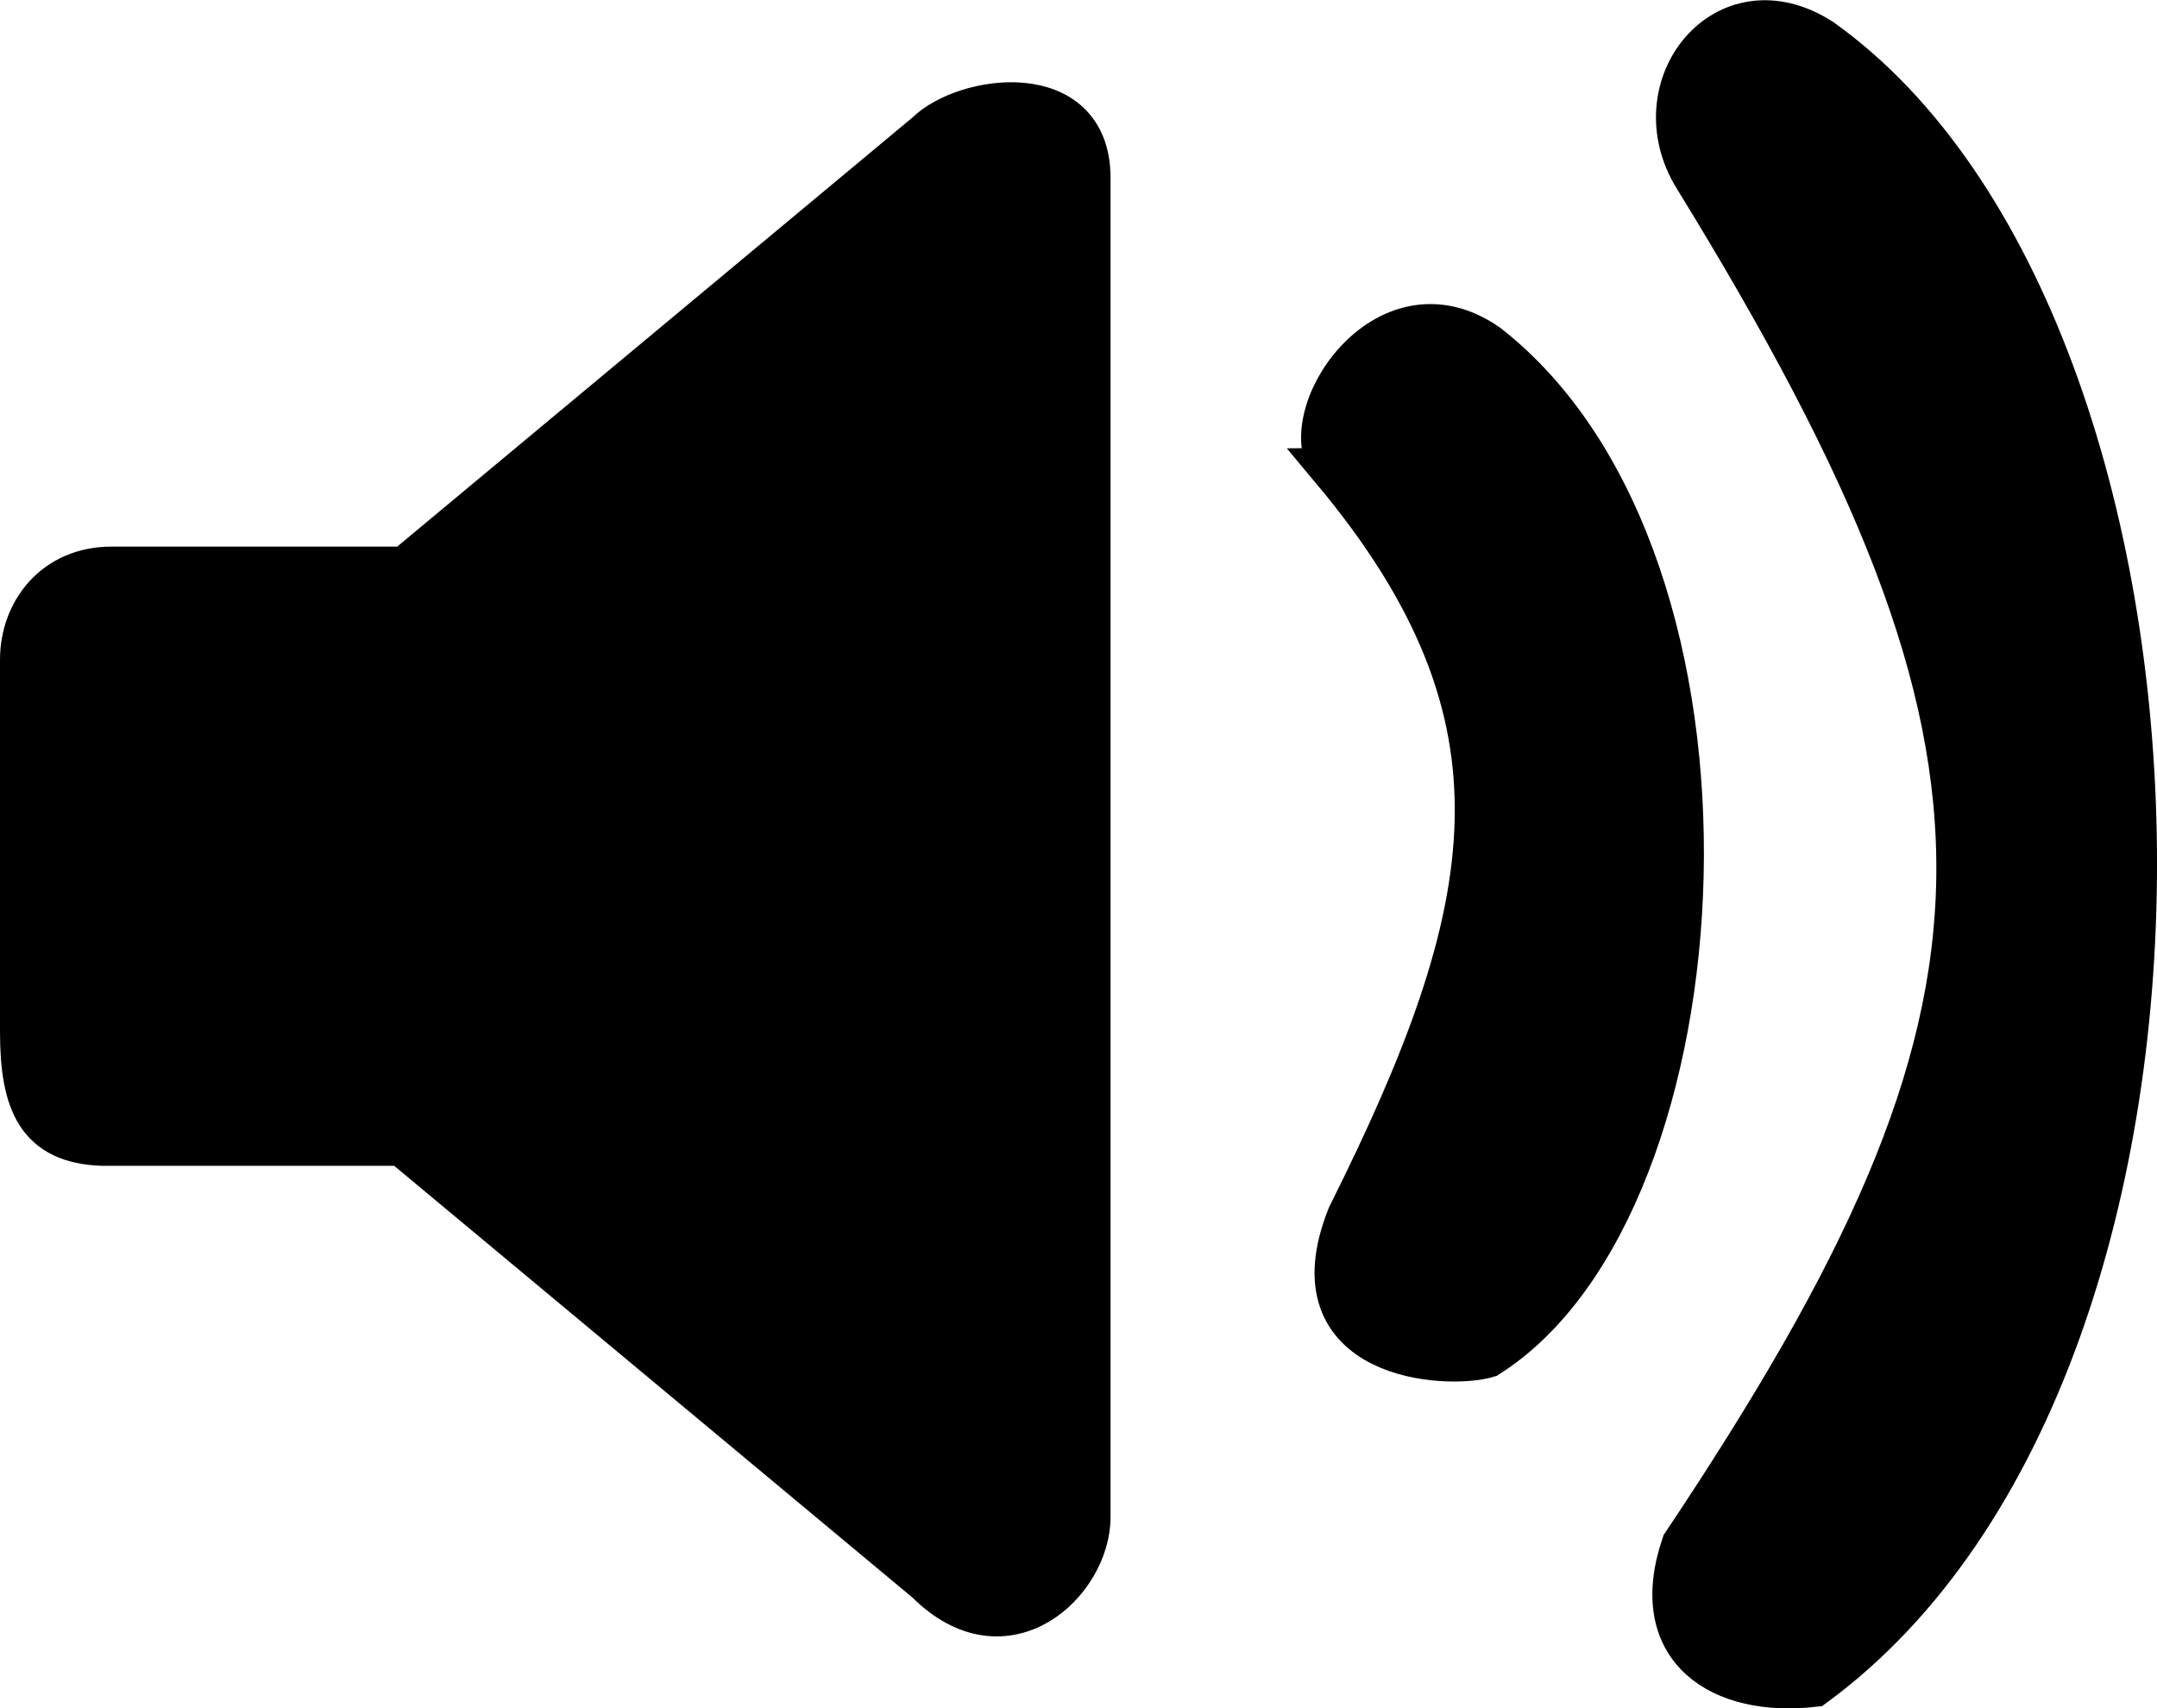 <?xml version="1.0" encoding="UTF-8"?>
<svg id="Layer_2" data-name="Layer 2" xmlns="http://www.w3.org/2000/svg" viewBox="0 0 50.5 40">
  <defs>
    <style>
      .cls-1 {
        fill: #000;
        stroke: #000;
        stroke-miterlimit: 10;
      }
    </style>
  </defs>
  <g id="Layer_2-2" data-name="Layer 2">
    <g>
      <path class="cls-1" d="M.5,15.45c0-1.13.78-2.15,2.11-2.15h6.87L21.69,3.13c.89-.89,3.81-1.3,3.81,1.03v31.37c0,1.51-1.94,3.37-3.8,1.51l-12.29-10.24H2.4c-1.51-.05-1.9-.97-1.9-2.64v-8.69Z"/>
      <path class="cls-1" d="M31.2,10.99c-.98-1.17,1.22-4.6,3.63-2.91,6.52,5.1,5.63,20.12,0,23.68-.92.28-4.61.1-3.26-3.28,3.6-7.21,4.49-11.67-.38-17.49Z"/>
      <path class="cls-1" d="M39.68,4.15c-1.3-2.11.71-4.67,2.96-3.22,9.45,6.73,10.23,30.92-.17,38.54-2.16.25-3.91-.83-3.07-3.3,8.4-12.57,8.66-18.4.28-32.02Z"/>
    </g>
  </g>
</svg>